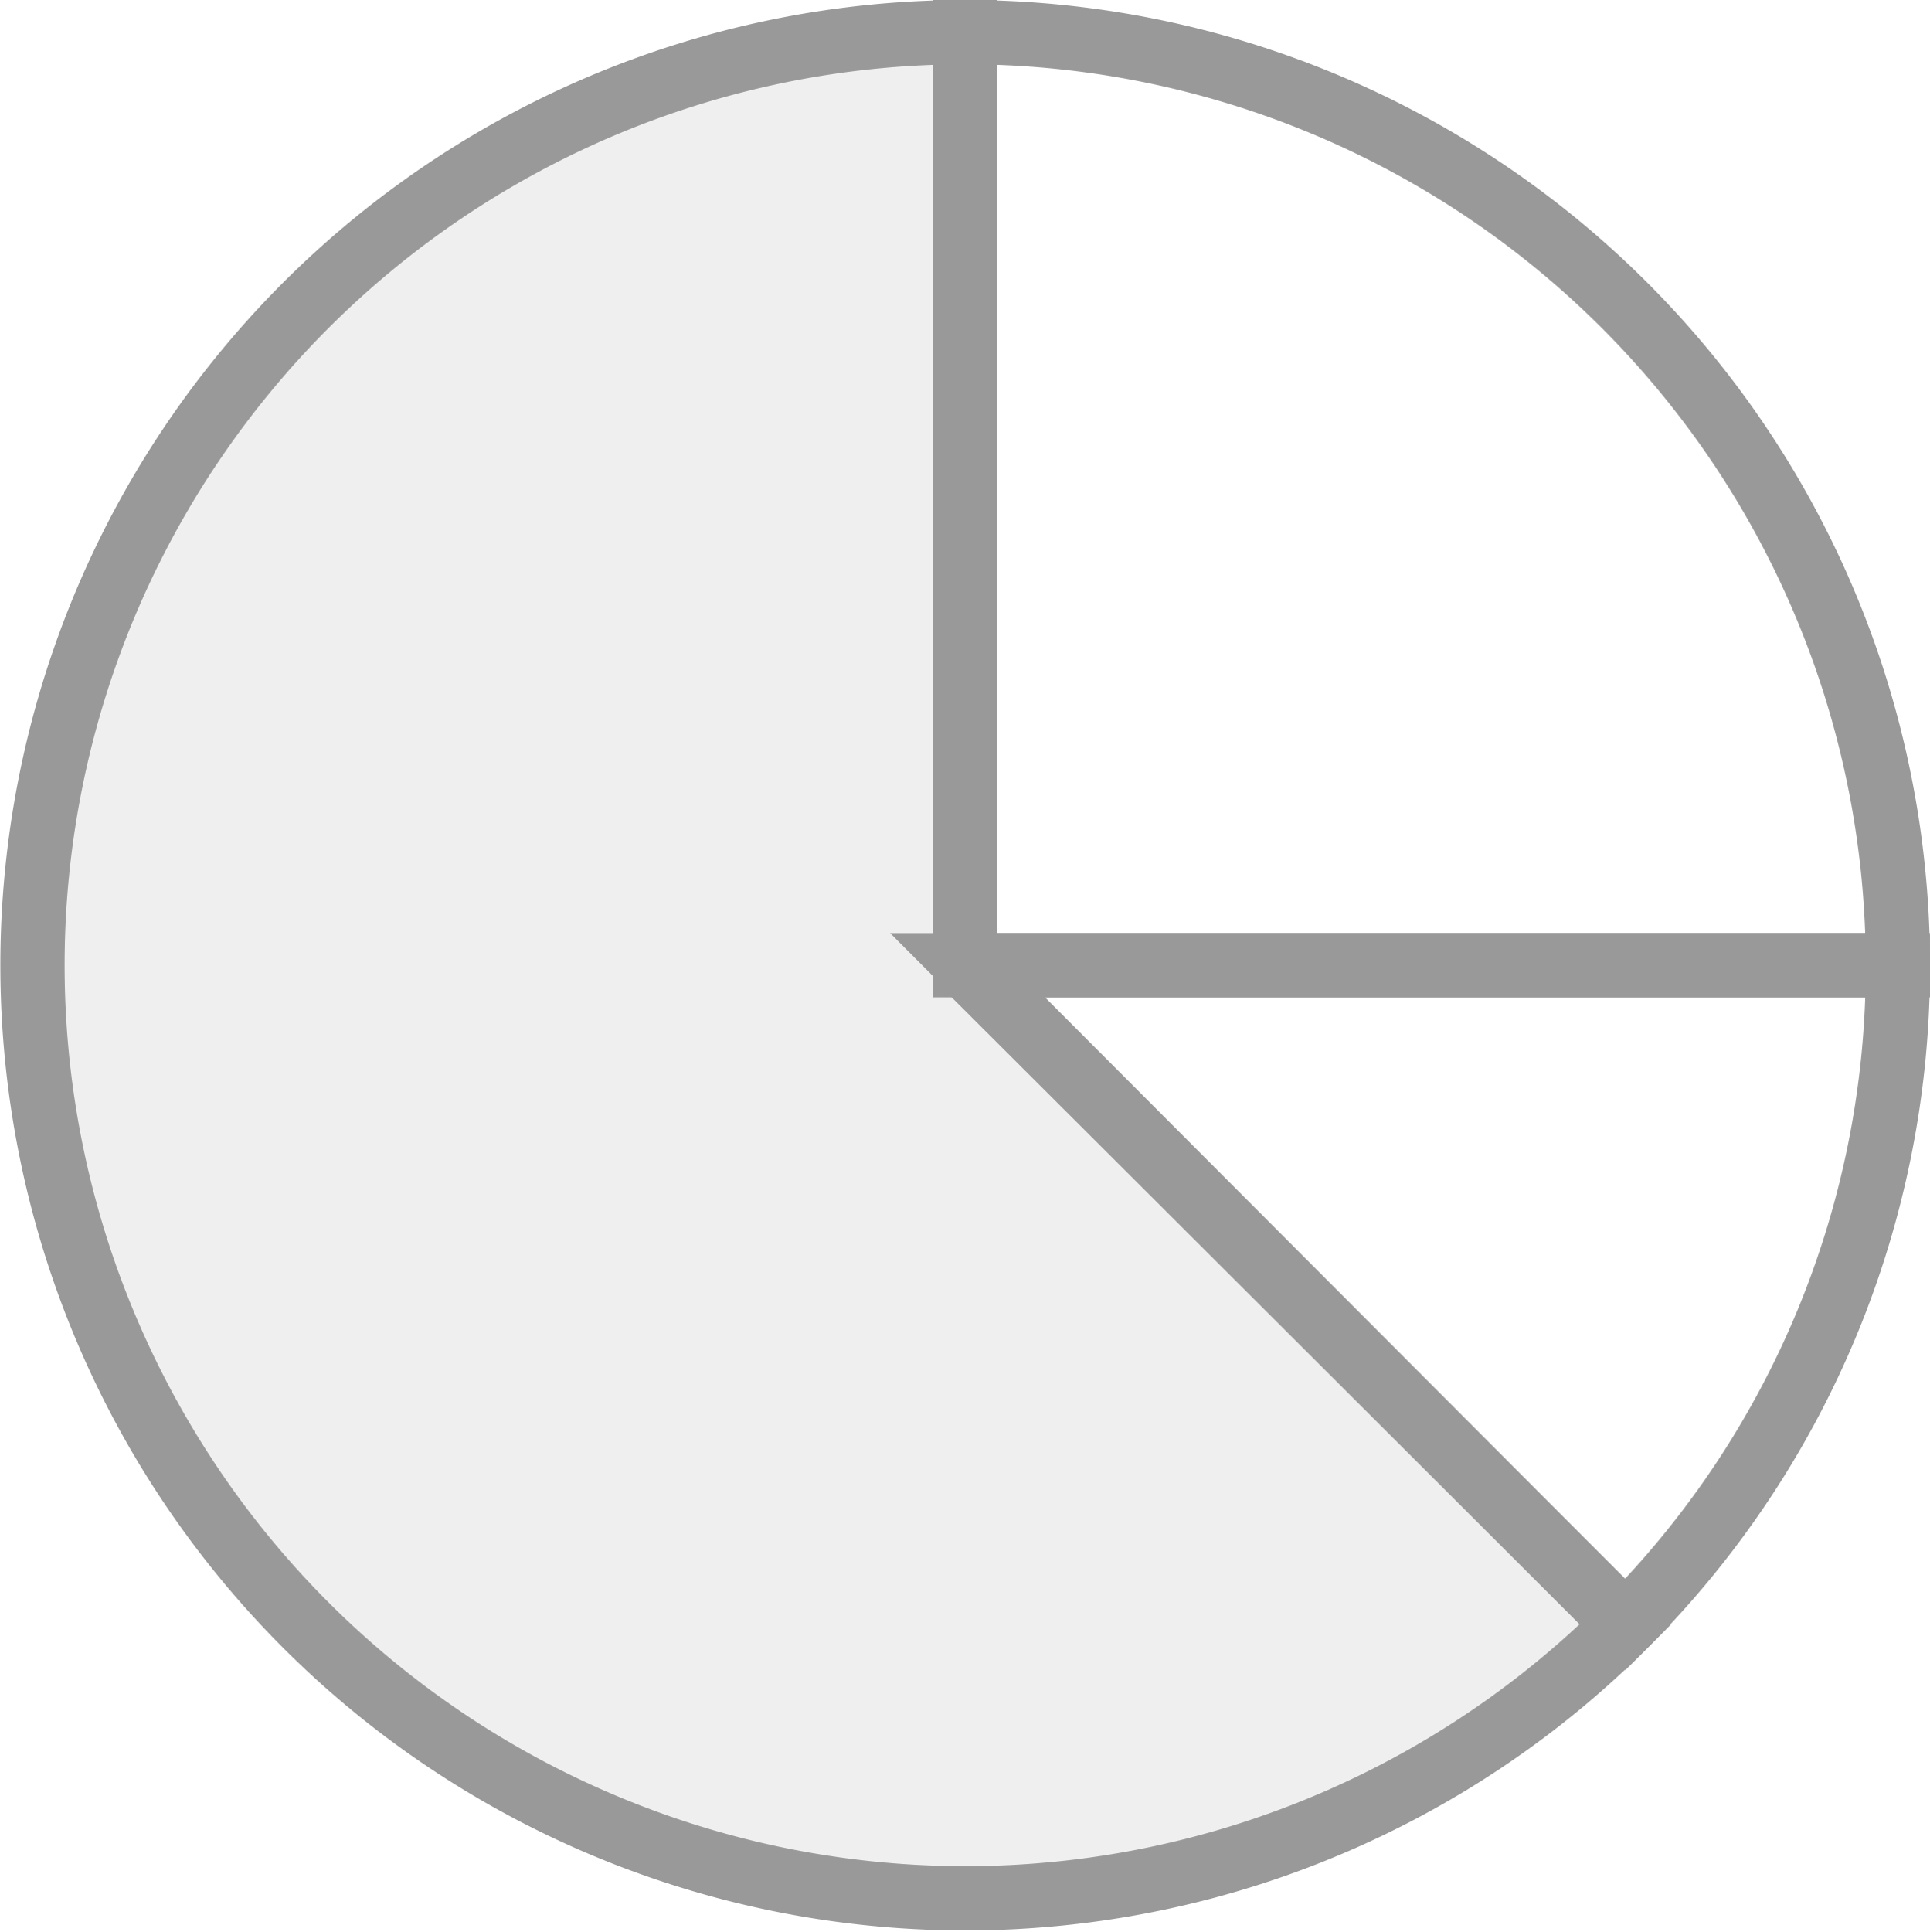 <svg xmlns="http://www.w3.org/2000/svg" viewBox="0 0 15.02 15.03"><defs><style>.cls-1{fill:#b3b3b3;opacity:0.2;}.cls-2{fill:none;stroke:#999;stroke-miterlimit:10;stroke-width:0.5px;}</style></defs><title>table-icon-01</title><g id="Layer_2" data-name="Layer 2"><g id="Layer_2-2" data-name="Layer 2"><path class="cls-1" d="M12.65,12.64A7.26,7.26,0,1,1,7.51.25V7.51h0Z"/><path class="cls-2" d="M14.77,7.51H7.51V.25A7.26,7.26,0,0,1,14.77,7.51Z"/><path class="cls-2" d="M14.77,7.51a7.24,7.24,0,0,1-2.12,5.13L7.53,7.51Z"/><path class="cls-2" d="M12.65,12.64A7.26,7.26,0,1,1,7.51.25V7.51h0Z"/><line class="cls-2" x1="7.53" y1="7.51" x2="7.51" y2="7.49"/><line class="cls-2" x1="12.71" y1="12.7" x2="12.65" y2="12.64"/></g></g></svg>